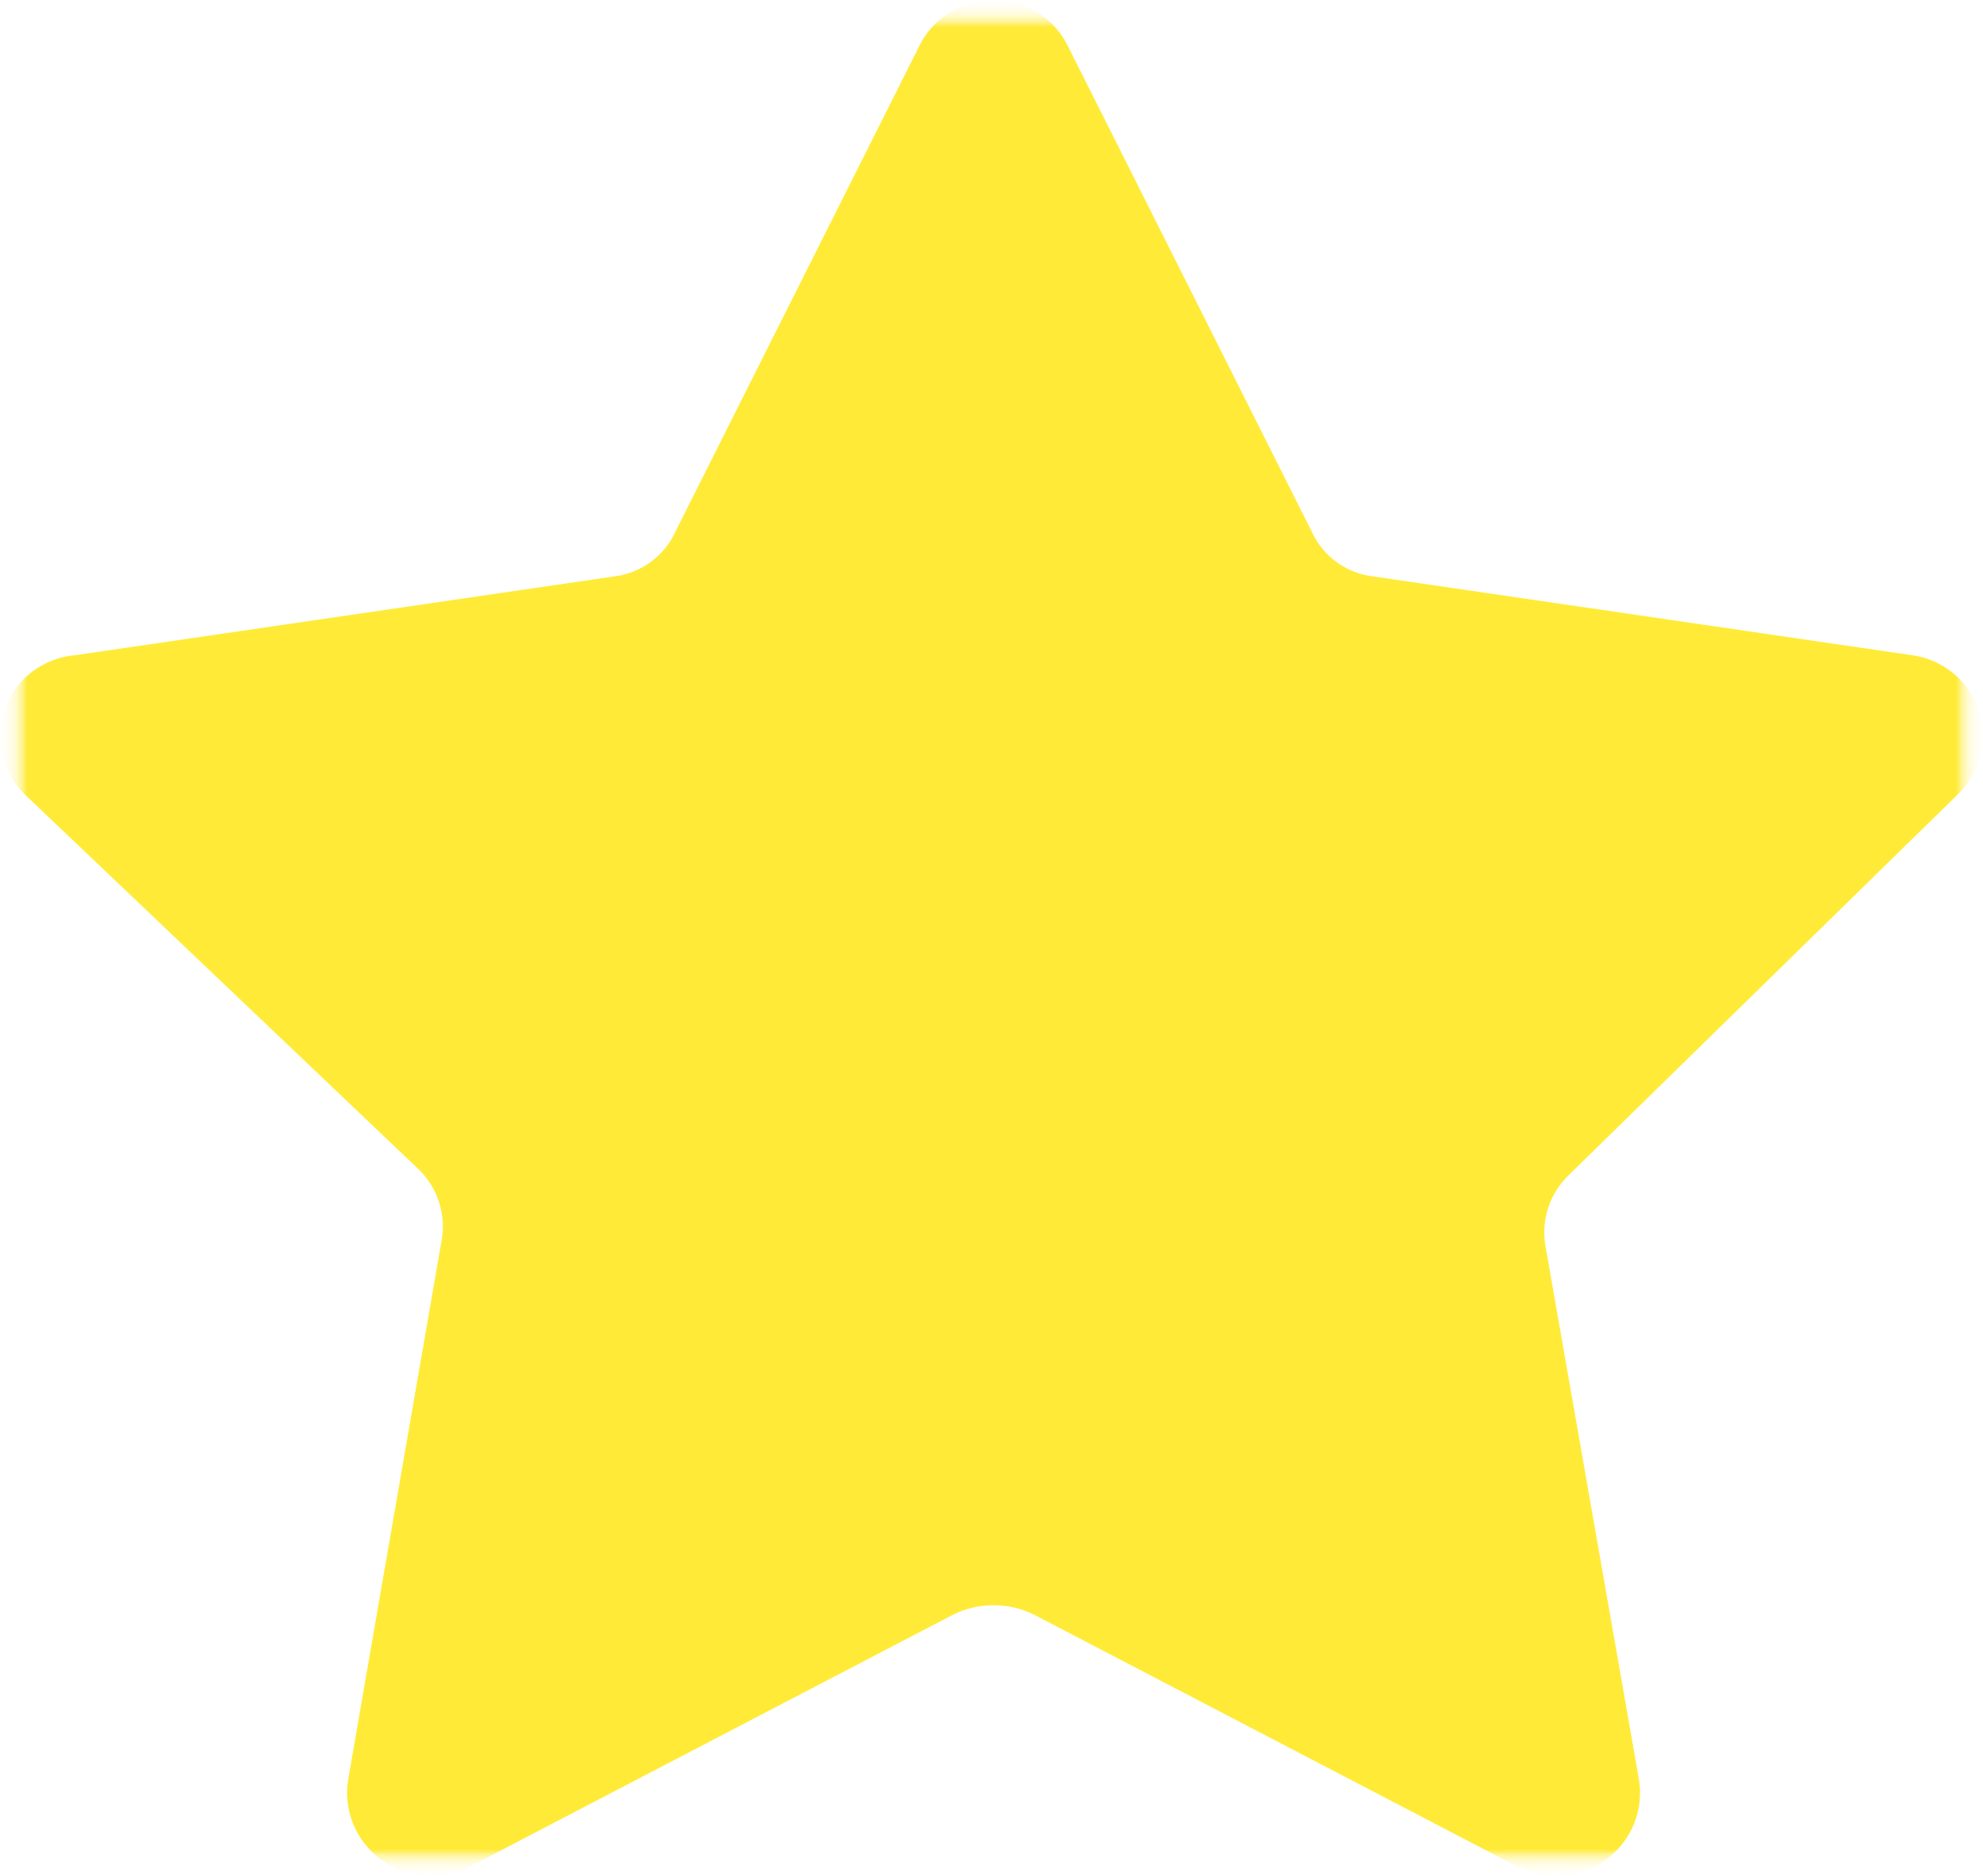 <svg width="37" height="35" viewBox="0 0 37 35" fill="none" xmlns="http://www.w3.org/2000/svg">
<g clip-path="url(#clip0_3970_1956)">
<mask id="mask0_3970_1956" style="mask-type:luminance" maskUnits="userSpaceOnUse" x="0" y="0" width="37" height="35">
<path d="M37 0H0V35H37V0Z" fill="white"/>
</mask>
<g mask="url(#mask0_3970_1956)">
<mask id="mask1_3970_1956" style="mask-type:luminance" maskUnits="userSpaceOnUse" x="0" y="0" width="37" height="35">
<path d="M37 0H0V35H37V0Z" fill="white"/>
</mask>
<g mask="url(#mask1_3970_1956)">
<mask id="mask2_3970_1956" style="mask-type:luminance" maskUnits="userSpaceOnUse" x="0" y="0" width="37" height="35">
<path d="M37 0H0V35H37V0Z" fill="white"/>
</mask>
<g mask="url(#mask2_3970_1956)">
<mask id="mask3_3970_1956" style="mask-type:luminance" maskUnits="userSpaceOnUse" x="0" y="0" width="37" height="35">
<path d="M37 0H0V35H37V0Z" fill="white"/>
</mask>
<g mask="url(#mask3_3970_1956)">
<mask id="mask4_3970_1956" style="mask-type:luminance" maskUnits="userSpaceOnUse" x="0" y="0" width="37" height="35">
<path d="M37 0H0V35H37V0Z" fill="white"/>
</mask>
<g mask="url(#mask4_3970_1956)">
<mask id="mask5_3970_1956" style="mask-type:luminance" maskUnits="userSpaceOnUse" x="0" y="0" width="37" height="35">
<path d="M37 0H0V35H37V0Z" fill="white"/>
</mask>
<g mask="url(#mask5_3970_1956)">
<path d="M19.936 0.881L24.473 9.914C24.576 10.143 24.738 10.342 24.943 10.49C25.148 10.638 25.39 10.731 25.642 10.758L35.656 12.222C35.946 12.258 36.219 12.376 36.444 12.56C36.669 12.745 36.836 12.988 36.926 13.262C37.015 13.537 37.024 13.831 36.951 14.11C36.877 14.389 36.725 14.642 36.512 14.839L29.294 21.902C29.11 22.072 28.971 22.285 28.892 22.52C28.812 22.756 28.793 23.008 28.837 23.253L30.578 33.187C30.628 33.472 30.596 33.766 30.486 34.034C30.375 34.303 30.191 34.535 29.953 34.705C29.715 34.875 29.434 34.976 29.141 34.996C28.848 35.016 28.555 34.955 28.295 34.819L19.28 30.119C19.049 30.008 18.796 29.95 18.539 29.95C18.281 29.95 18.028 30.008 17.797 30.119L8.782 34.819C8.522 34.955 8.23 35.016 7.936 34.996C7.643 34.976 7.362 34.875 7.124 34.705C6.886 34.535 6.702 34.303 6.591 34.034C6.481 33.766 6.449 33.472 6.499 33.187L8.24 23.14C8.284 22.896 8.265 22.644 8.185 22.408C8.106 22.172 7.967 21.959 7.783 21.79L0.48 14.839C0.264 14.636 0.112 14.377 0.042 14.091C-0.027 13.805 -0.011 13.506 0.089 13.229C0.188 12.952 0.367 12.709 0.604 12.53C0.84 12.352 1.124 12.245 1.421 12.222L11.435 10.758C11.688 10.731 11.929 10.638 12.134 10.49C12.339 10.342 12.501 10.143 12.605 9.914L17.141 0.881C17.264 0.618 17.461 0.395 17.709 0.239C17.957 0.083 18.245 0 18.539 0C18.832 0 19.12 0.083 19.368 0.239C19.616 0.395 19.813 0.618 19.936 0.881Z" fill="#FFEB37"/>
</g>
</g>
</g>
</g>
</g>
</g>
</g>
<defs>
<clipPath id="clip0_3970_1956">
<rect width="37" height="35" fill="white"/>
</clipPath>
</defs>
</svg>

